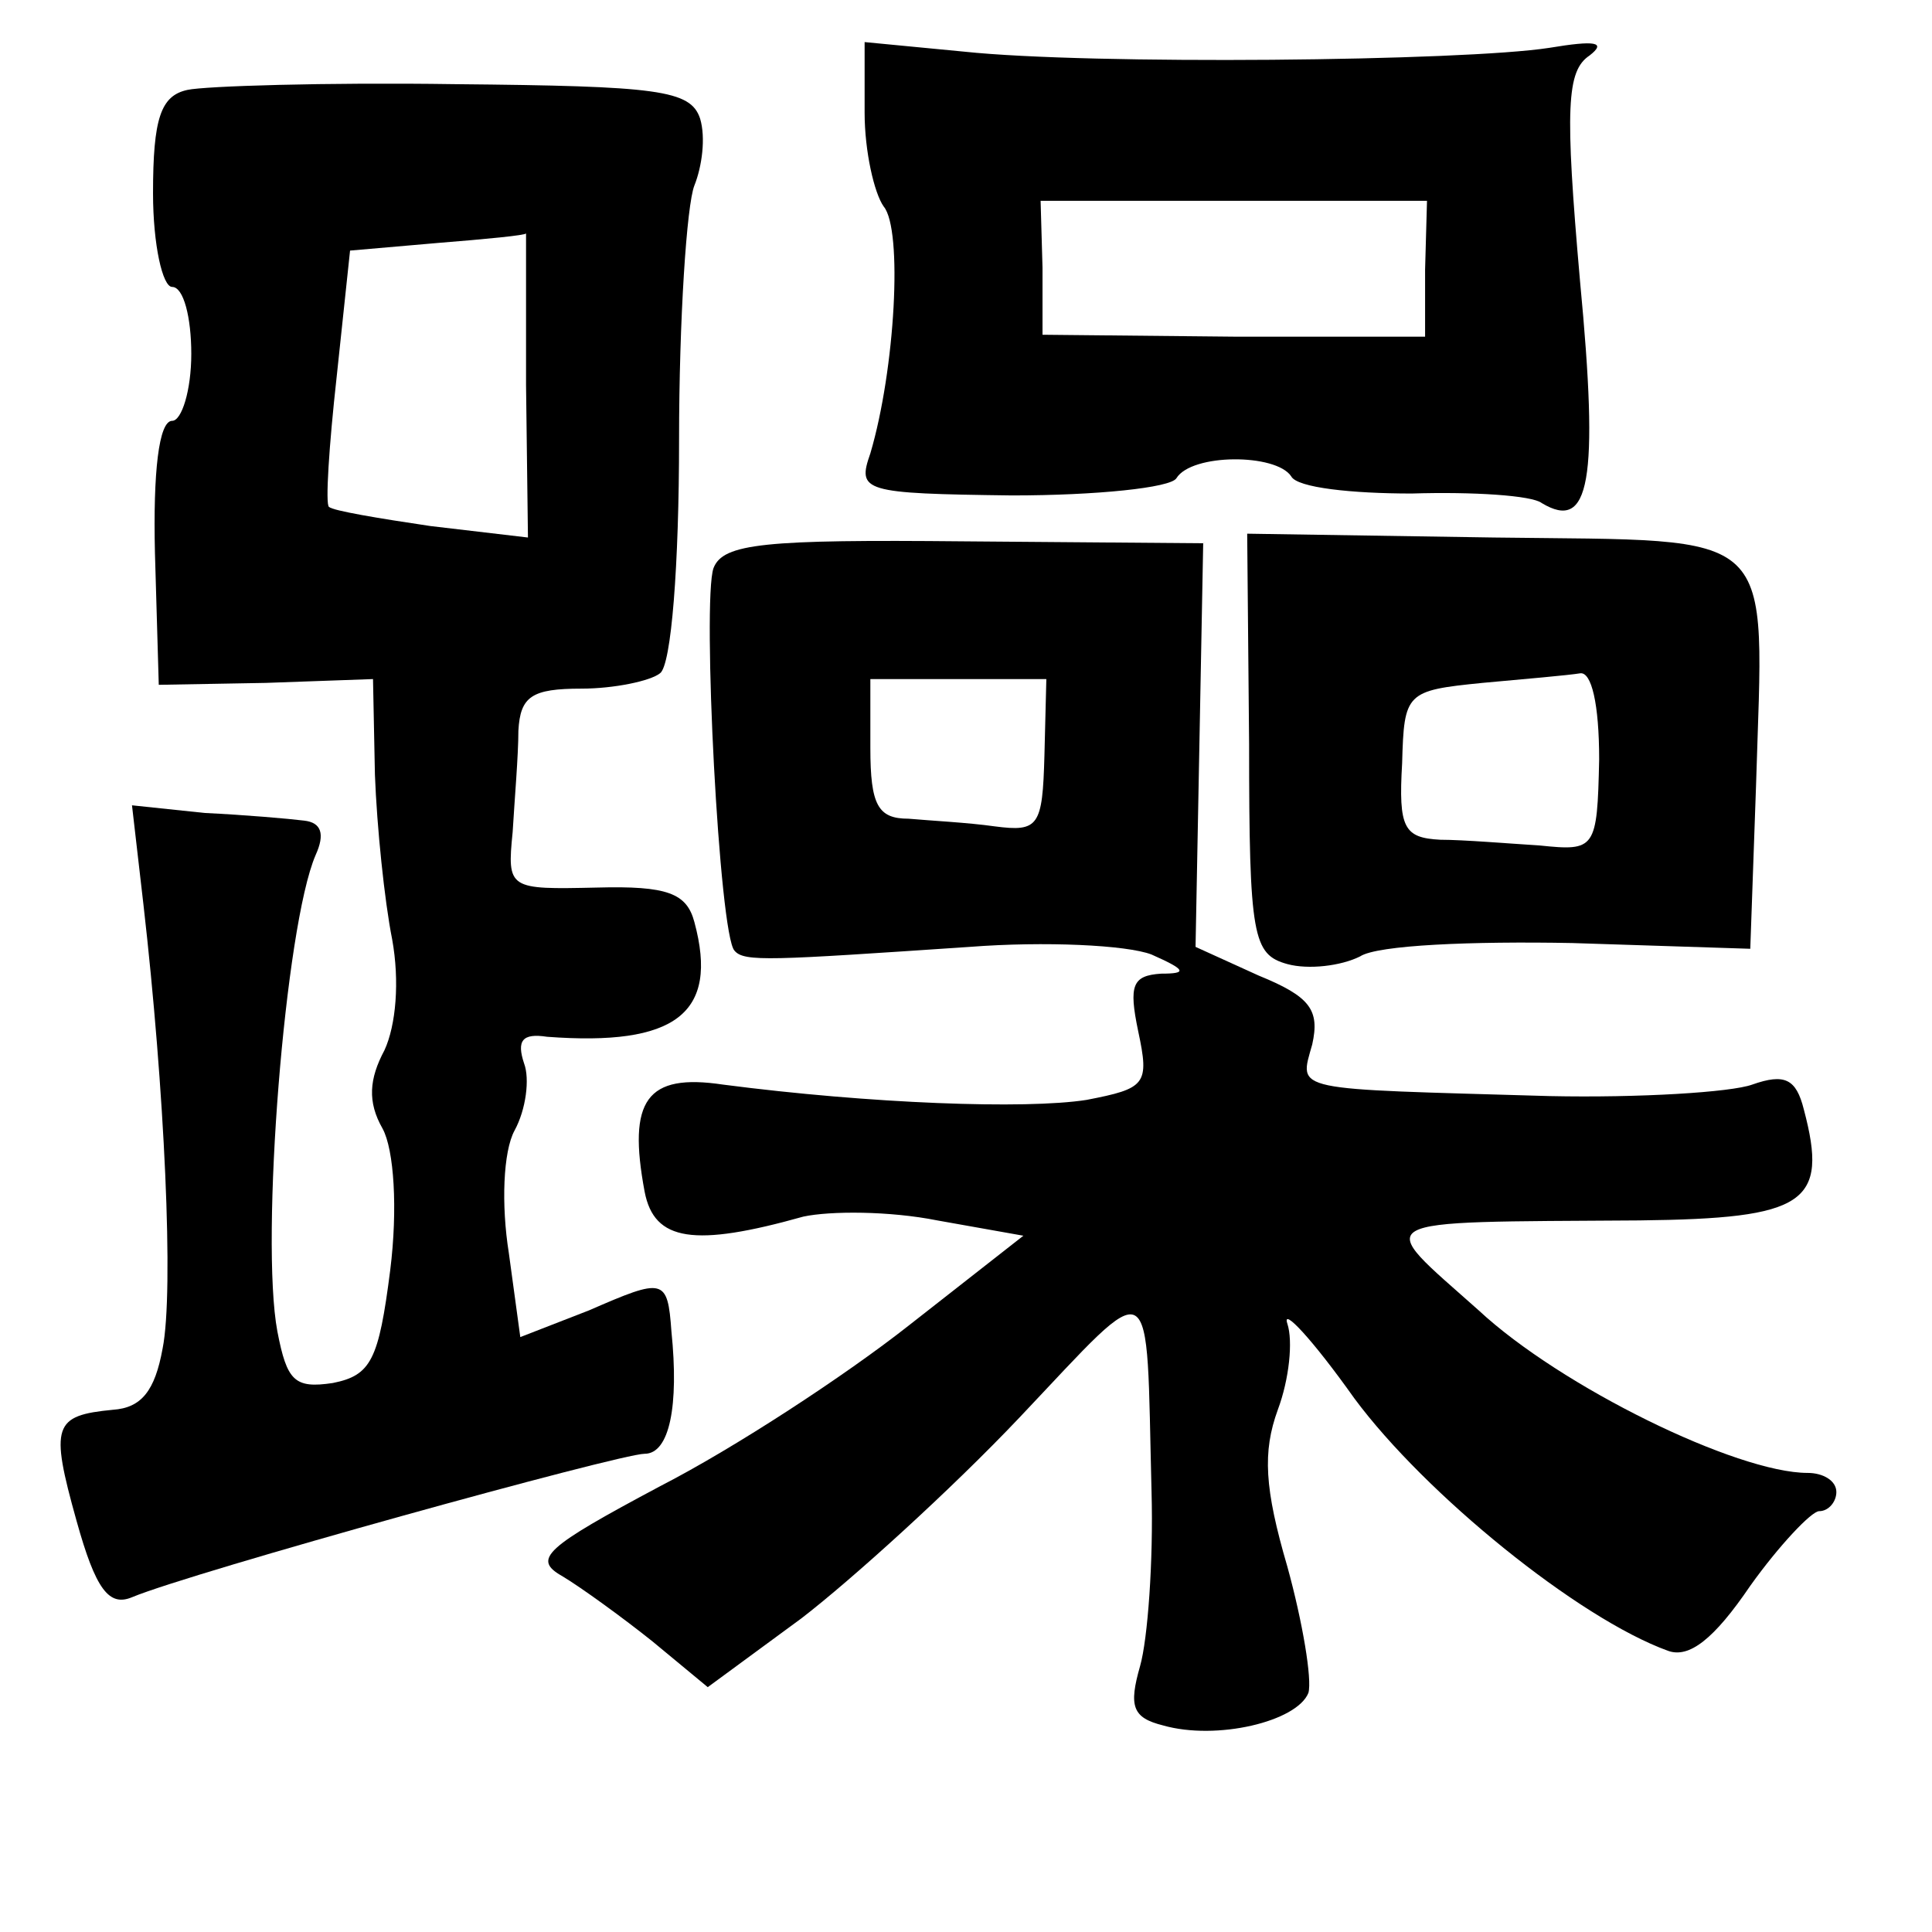 <?xml version="1.0" standalone="no"?>
<!DOCTYPE svg PUBLIC "-//W3C//DTD SVG 20010904//EN"
 "http://www.w3.org/TR/2001/REC-SVG-20010904/DTD/svg10.dtd">
<svg version="1.0" xmlns="http://www.w3.org/2000/svg"
 width="101pt" height="101pt" viewBox="0 0 101 101"
 preserveAspectRatio="xMidYMid meet">
<g transform="translate(0,101) scale(0.1,-0.1)"
fill="#000000" stroke="none">
<path d="M452 951 c0 -20 5 -42 10 -49 10 -12 6 -85 -7 -129 -7 -20 -4 -21 74
-22 44 0 83 4 86 9 8 13 52 13 60 1 3 -6 32 -9 63 -9 32 1 63 -1 68 -5 25 -15
30 11 20 116 -8 91 -7 110 5 118 9 7 3 8 -21 4 -45 -7 -240 -9 -306 -2 l-52 5
0 -37z m293 -82 l0 -35 -100 0 -100 1 0 35 -1 35 101 0 101 0 -1 -36z"/>
<path d="M98 963 c-14 -3 -18 -15 -18 -54 0 -27 5 -49 10 -49 6 0 10 -16 10
-35 0 -19 -5 -35 -10 -35 -7 0 -10 -27 -9 -69 l2 -69 56 1 56 2 1 -50 c1 -27
5 -66 9 -86 4 -22 2 -45 -4 -58 -8 -15 -9 -27 -1 -41 6 -11 8 -42 4 -74 -6
-47 -10 -55 -30 -59 -20 -3 -24 1 -29 27 -9 48 4 212 20 249 5 11 3 17 -6 18
-8 1 -31 3 -52 4 l-38 4 6 -52 c11 -96 16 -202 10 -232 -4 -22 -11 -31 -26
-32 -31 -3 -33 -8 -19 -58 10 -36 17 -45 29 -40 31 13 255 75 268 75 13 0 18
25 14 64 -2 28 -4 28 -43 11 l-36 -14 -6 44 c-4 25 -3 53 3 64 6 11 8 27 5 35
-4 12 -1 16 12 14 67 -5 90 12 77 60 -4 15 -14 19 -51 18 -46 -1 -47 -1 -44
29 1 17 3 40 3 53 1 18 7 22 33 22 17 0 36 4 41 8 6 4 10 57 10 122 0 63 4
123 8 133 4 10 6 25 3 35 -5 15 -22 17 -128 18 -68 1 -131 -1 -140 -3z m177
-154 l1 -80 -51 6 c-27 4 -51 8 -53 10 -2 1 0 32 4 68 l7 66 46 4 c25 2 46 4
46 5 0 1 0 -34 0 -79z"/>
<path d="M373 713 c-6 -17 3 -192 11 -200 5 -6 19 -5 123 2 39 3 82 1 95 -4
18 -8 19 -10 5 -10 -15 -1 -17 -6 -12 -30 6 -28 4 -30 -27 -36 -32 -5 -113 -2
-190 8 -40 6 -50 -8 -41 -56 5 -26 26 -29 83 -13 14 3 45 3 70 -2 l45 -8 -60
-47 c-33 -26 -91 -64 -130 -84 -60 -32 -67 -38 -51 -47 10 -6 32 -22 47 -34
l29 -24 49 36 c26 20 78 67 114 105 72 76 66 79 69 -39 1 -36 -2 -77 -6 -91
-6 -21 -4 -27 12 -31 28 -8 70 2 76 17 2 7 -3 37 -11 66 -12 41 -13 60 -5 82
6 16 8 36 5 45 -3 9 13 -8 35 -39 37 -50 117 -115 164 -132 11 -4 24 6 43 34
15 21 32 39 36 39 5 0 9 5 9 10 0 6 -7 10 -15 10 -37 0 -129 45 -172 85 -55
49 -61 46 84 47 87 1 99 9 86 58 -4 16 -10 19 -27 13 -11 -4 -59 -7 -106 -6
-136 4 -131 2 -124 27 4 18 -1 25 -28 36 l-33 15 2 105 2 106 -125 1 c-104 1
-126 -1 -131 -14z m173 -98 c-1 -37 -3 -40 -26 -37 -14 2 -34 3 -45 4 -16 0
-20 7 -20 37 l0 36 46 0 46 0 -1 -40z"/>
<path d="M653 621 c0 -101 2 -110 20 -115 11 -3 28 -1 38 4 9 6 59 8 111 7
l93 -3 3 85 c4 137 14 128 -137 130 l-129 2 1 -110z m183 -8 c-1 -47 -2 -48
-31 -45 -16 1 -40 3 -52 3 -19 1 -22 6 -20 40 1 37 2 38 42 42 22 2 45 4 51 5
6 1 10 -16 10 -45z"/>
</g>
</svg>

